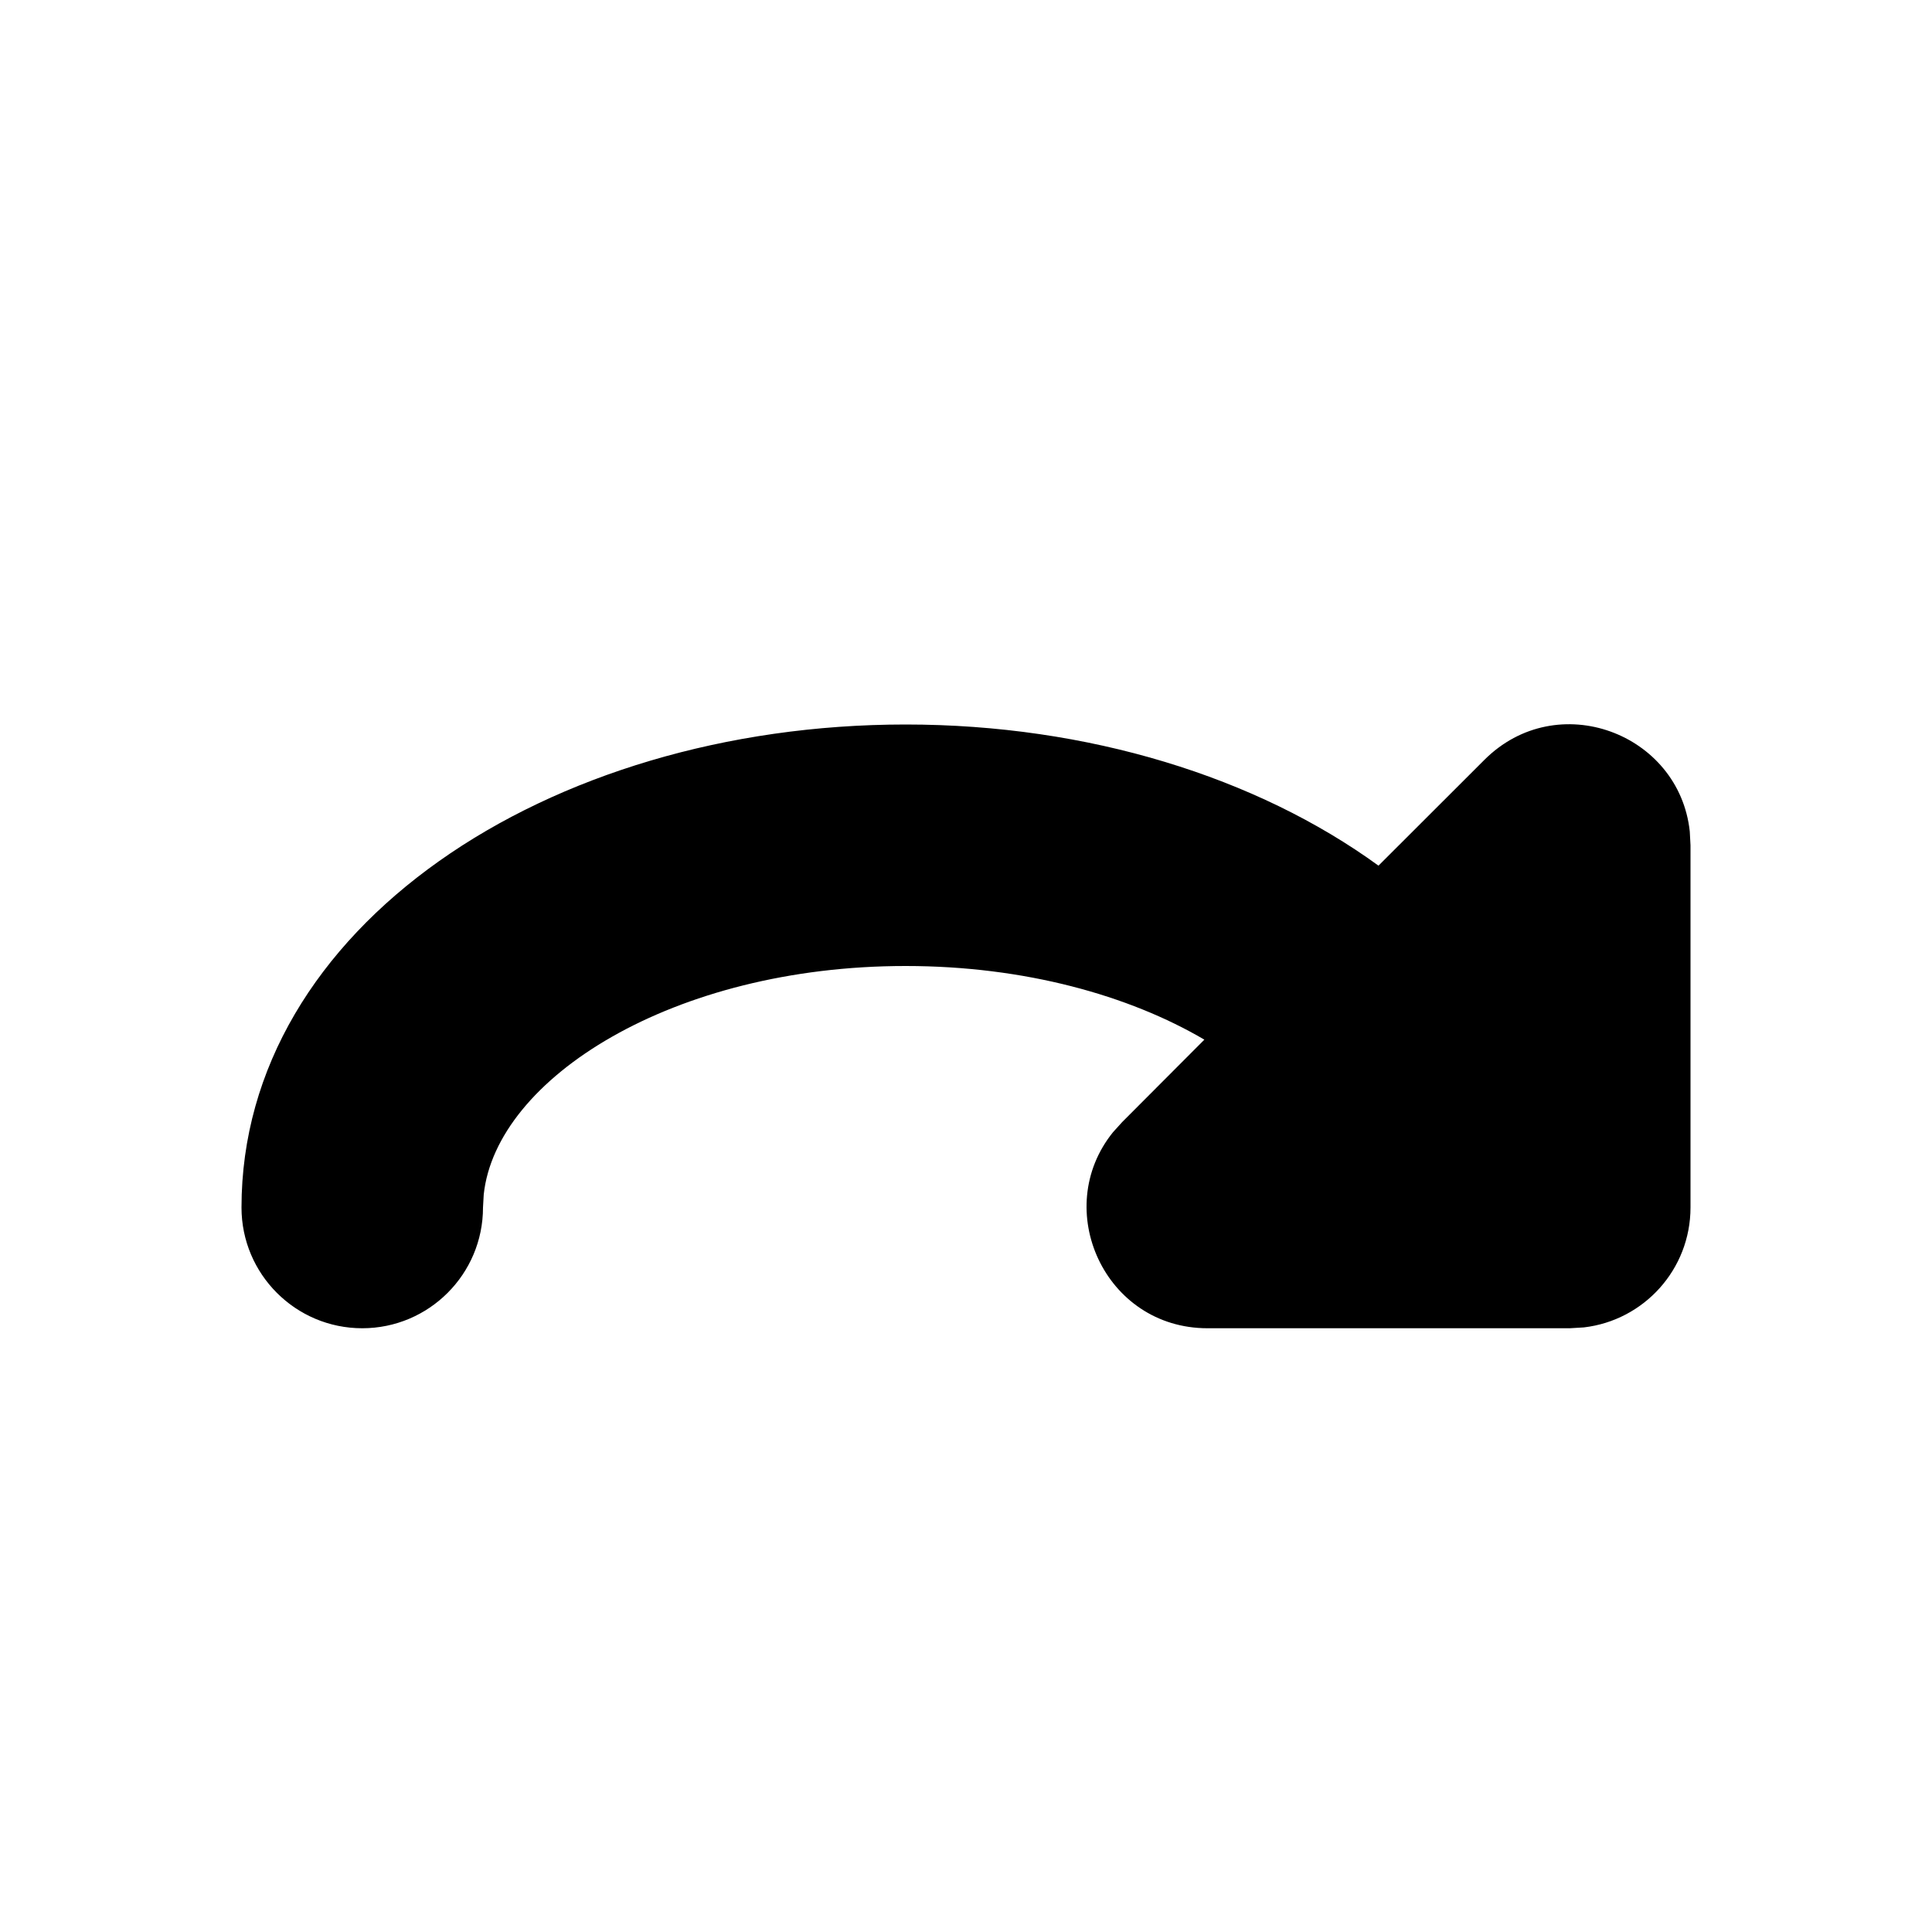 <svg width="16" height="16" viewBox="0 0 16 16" fill="none" xmlns="http://www.w3.org/2000/svg">
<path d="M10 11C9.148 11 8.703 10.014 9.217 9.377L9.293 9.293L9.974 8.61C9.351 8.244 8.486 8 7.5 8C5.573 8 4.108 8.931 4.006 9.893L4 10C4 10.552 3.552 11 3 11C2.448 11 2 10.552 2 10C2 7.685 4.528 6 7.5 6C9.012 6 10.408 6.436 11.416 7.169L12.293 6.293C12.896 5.69 13.907 6.072 13.994 6.886L14 7V10C14 10.513 13.614 10.935 13.117 10.993L13 11H10Z" fill="black"/>
</svg>
